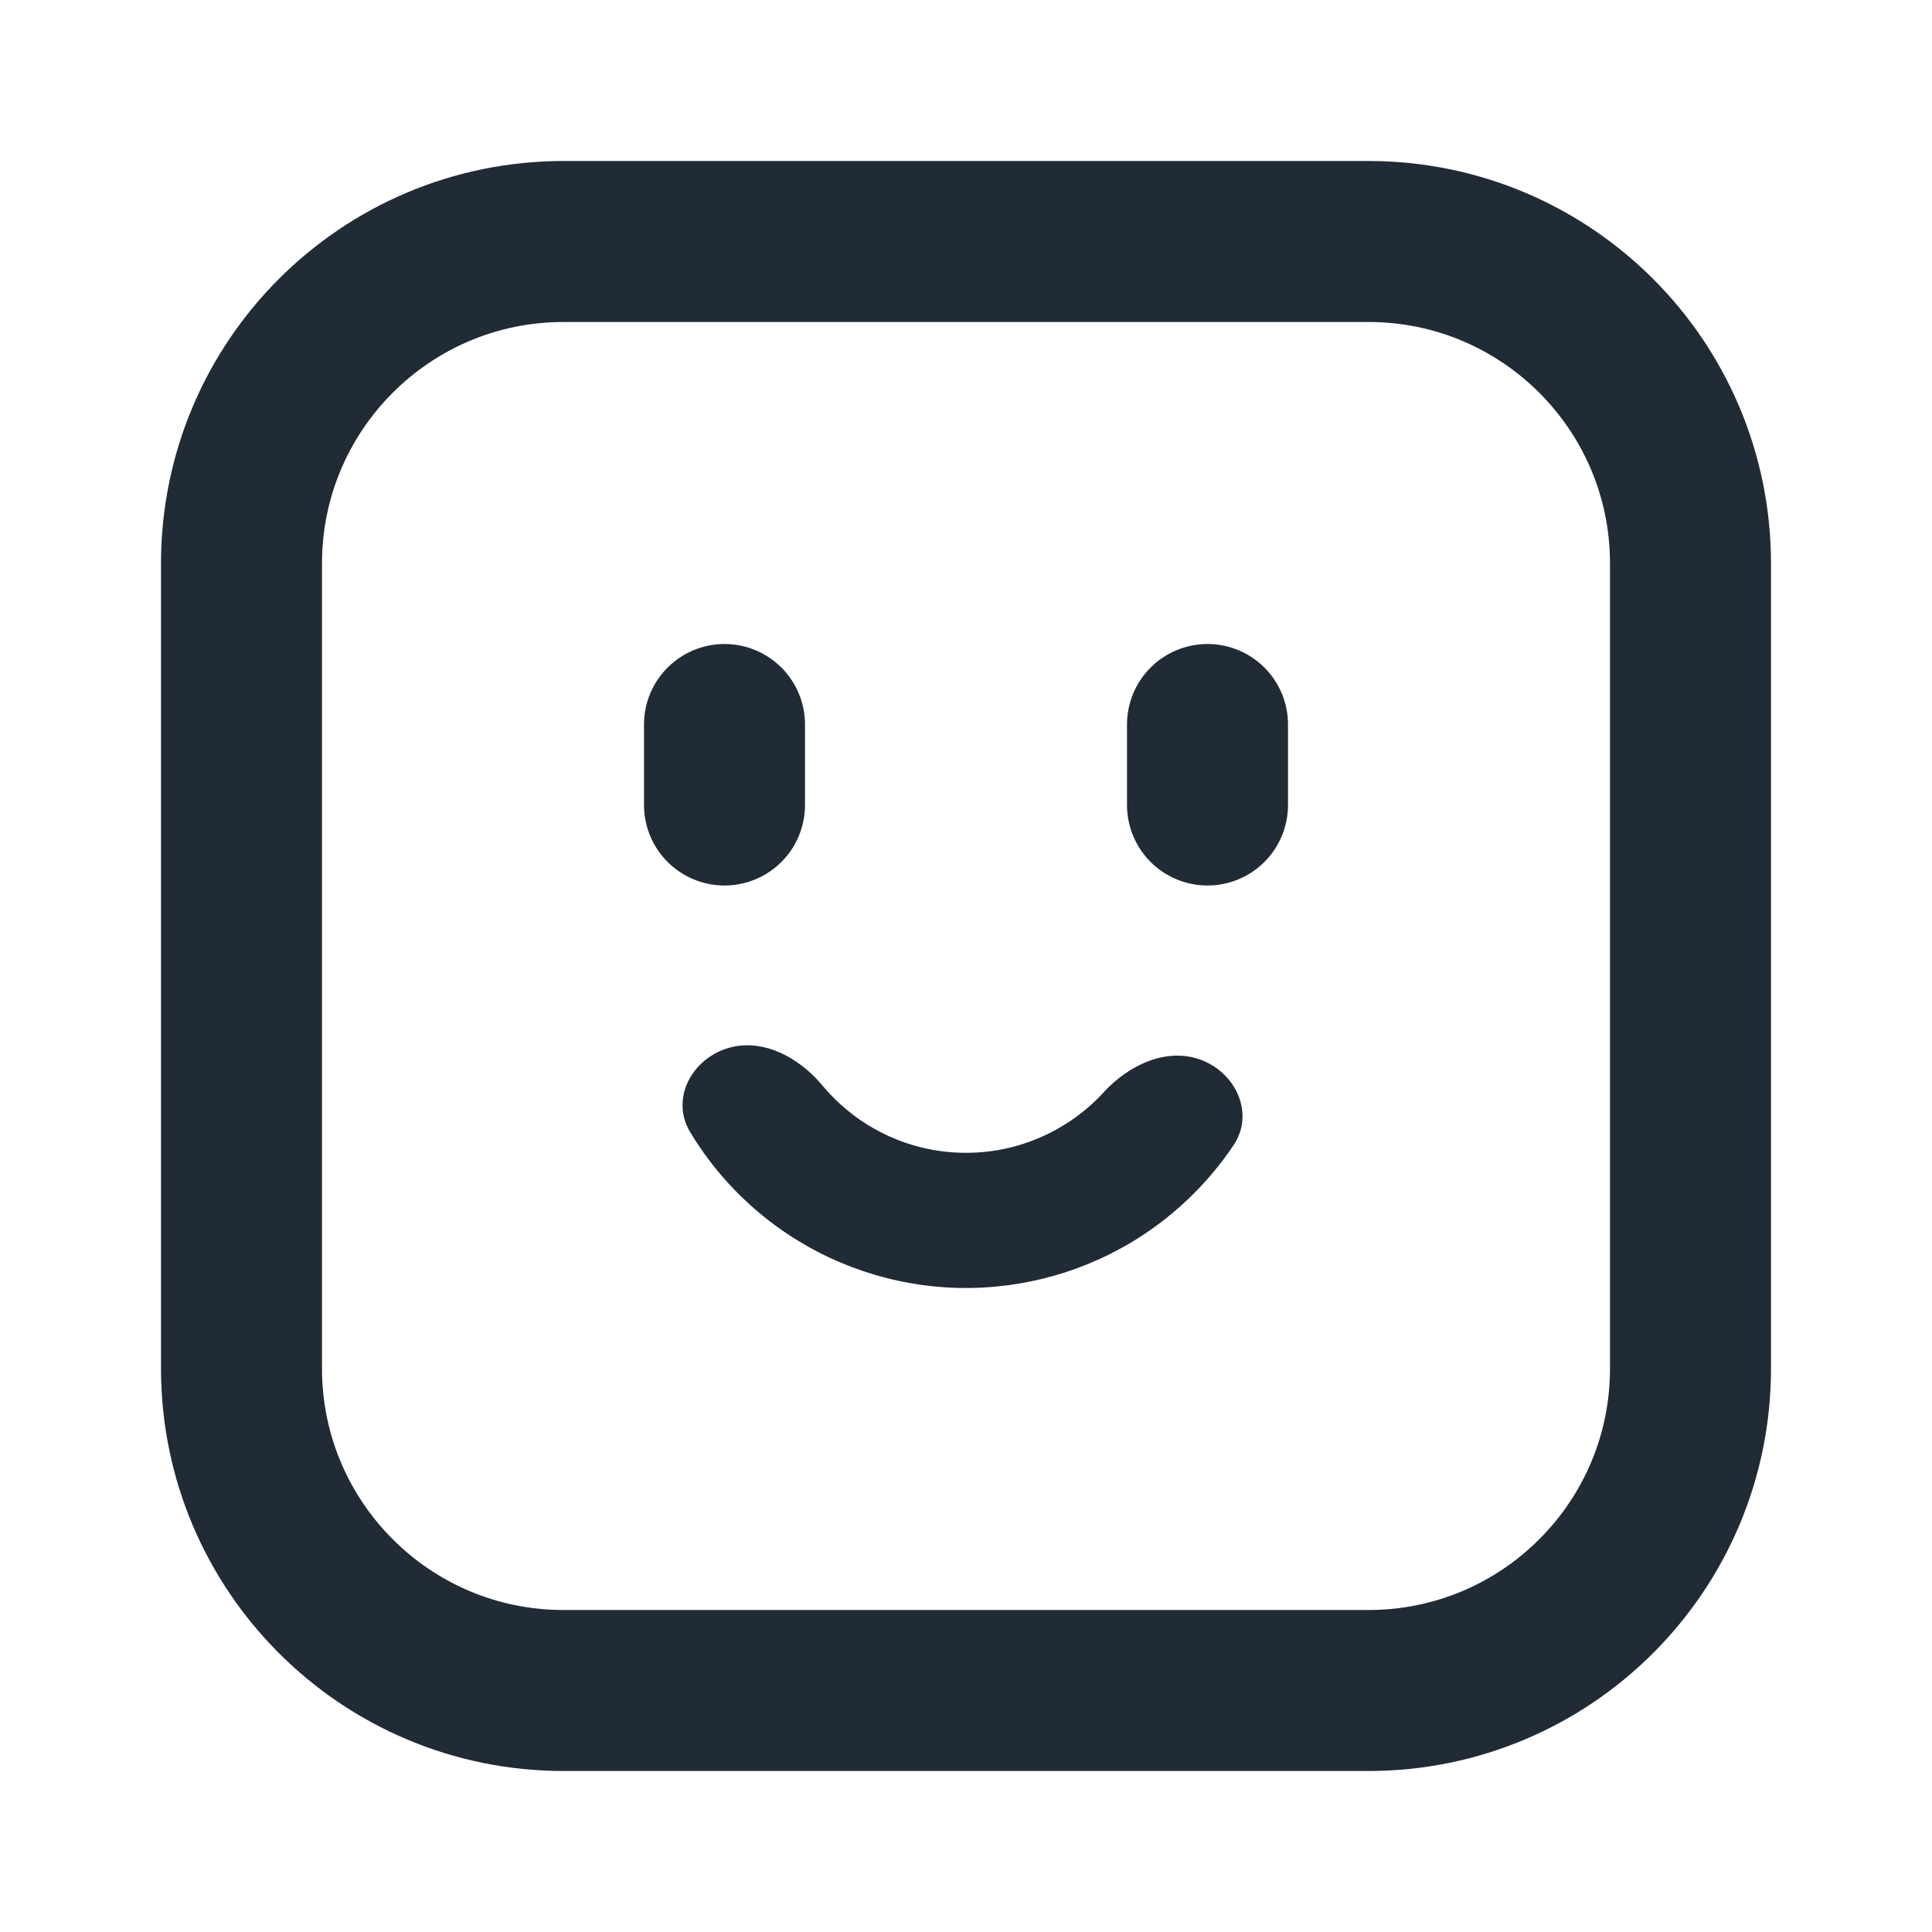 <svg width="24" height="24" viewBox="0 0 24 24" fill="none" xmlns="http://www.w3.org/2000/svg">
<path d="M14.935 13.172C15.365 13.345 15.582 13.84 15.324 14.226C15.029 14.665 14.649 15.044 14.203 15.339C13.522 15.788 12.72 16.018 11.904 15.999C11.088 15.979 10.297 15.71 9.639 15.229C9.207 14.913 8.846 14.516 8.573 14.063C8.334 13.666 8.574 13.181 9.012 13.03C9.451 12.879 9.919 13.127 10.216 13.484C10.337 13.629 10.476 13.76 10.63 13.873C11.012 14.153 11.471 14.309 11.944 14.32C12.418 14.332 12.883 14.198 13.278 13.937C13.438 13.832 13.583 13.708 13.711 13.568C14.024 13.226 14.504 13.001 14.935 13.172Z" fill="#212B36"/>
<path d="M15 9V10M9 9V10M7 21H17C19.209 21 21 19.209 21 17V7C21 4.791 19.209 3 17 3H7C4.791 3 3 4.791 3 7V17C3 19.209 4.791 21 7 21Z" stroke="#212B36" stroke-width="2" stroke-linecap="round"/>
</svg>
